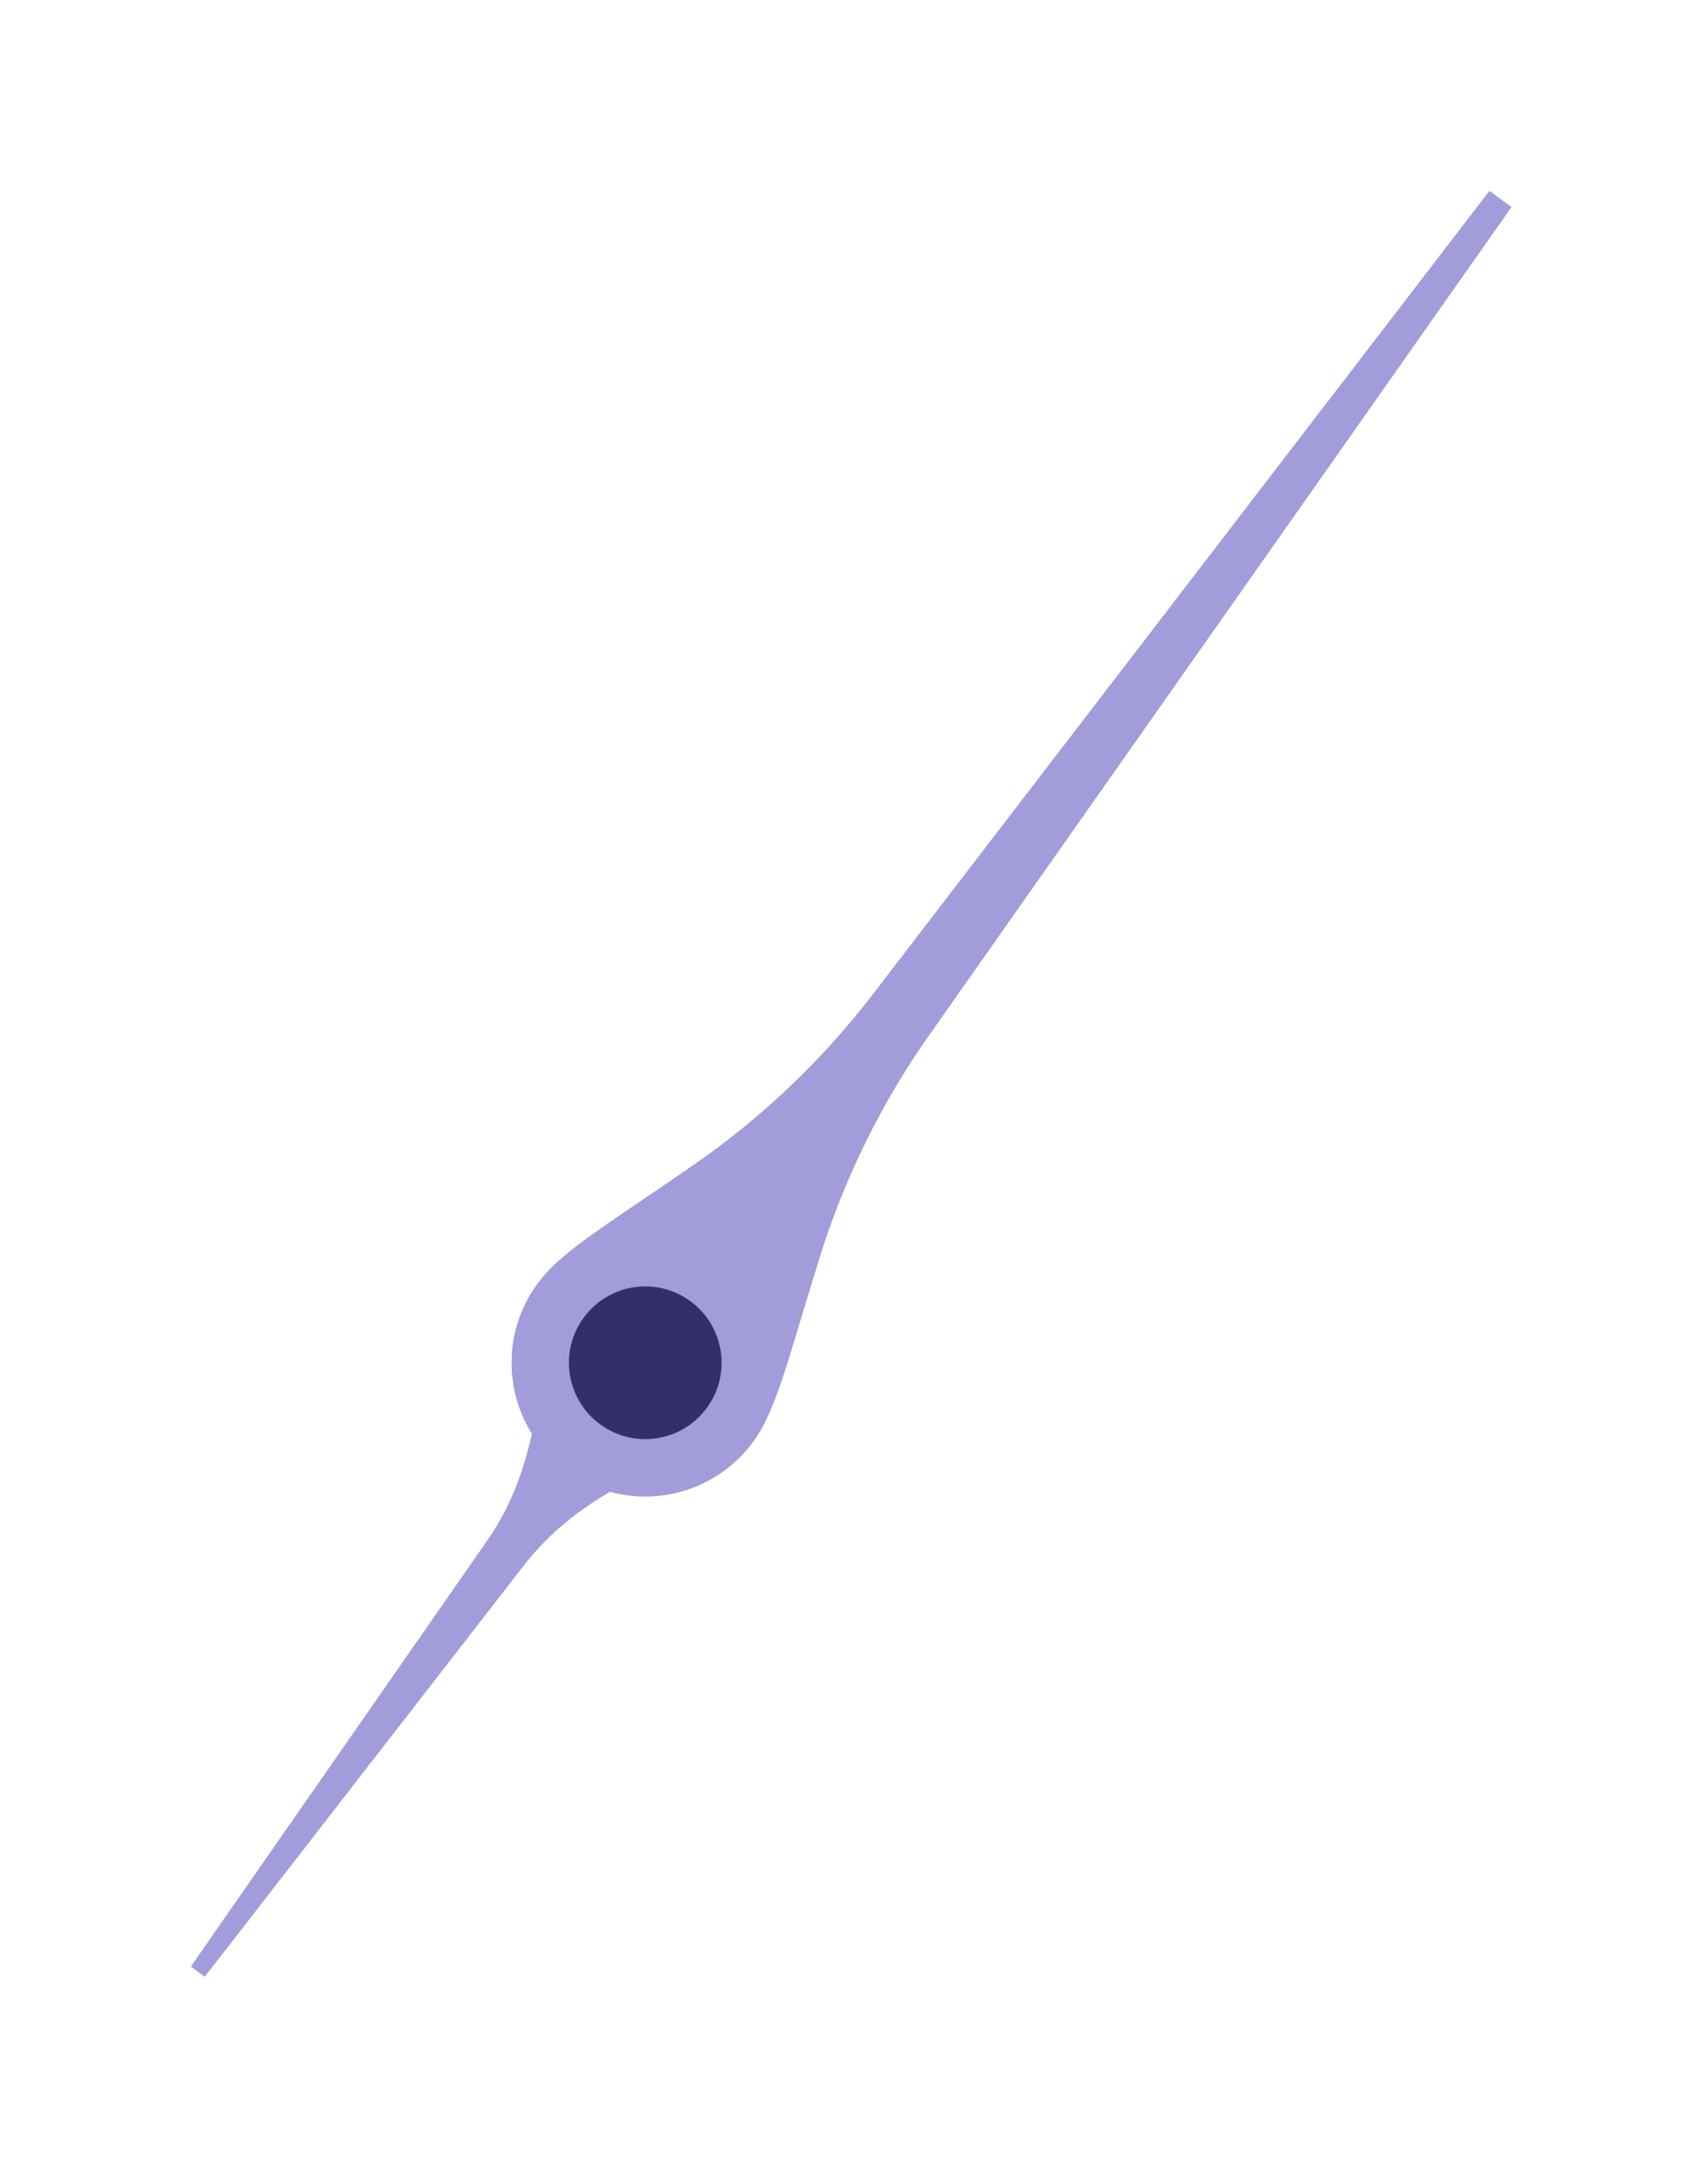 <svg width="179" height="228" viewBox="0 0 179 228" fill="none" xmlns="http://www.w3.org/2000/svg">
<g filter="url(#filter0_d_210_1794)">
<path fill-rule="evenodd" clip-rule="evenodd" d="M156.09 16L91.47 100.17C88.81 103.63 85.9 106.87 82.76 109.85C79.61 112.85 76.23 115.6 72.65 118.07C70.46 119.58 68.73 120.76 67.2 121.79C62.2 125.18 59.3 127.15 57.35 129.27C57 129.64 56.66 130.07 56.35 130.48C55.39 131.78 54.65 133.26 54.18 134.84C53.73 136.36 53.54 138 53.65 139.68C53.9 143.54 55.69 146.93 58.38 149.29C61.07 151.66 64.66 152.99 68.52 152.75C71.16 152.58 73.58 151.69 75.61 150.28C77.7 148.82 79.37 146.81 80.42 144.47L80.43 144.46C81.55 142.1 82.5 138.96 83.96 134.11C84.53 132.24 85.17 130.11 85.89 127.79C87.18 123.63 88.8 119.58 90.72 115.68C92.63 111.79 94.85 108.04 97.36 104.48L158.41 17.69L156.09 16Z" fill="#A29CDB"/>
<path fill-rule="evenodd" clip-rule="evenodd" d="M20 202.03L51.06 157.4C56.63 149.4 55.55 142 59.07 135.52C59.19 135.29 59.34 135.05 59.5 134.84C59.99 134.17 60.63 133.6 61.39 133.17C62.12 132.76 62.97 132.47 63.91 132.35C66.08 132.06 68.35 132.67 70.27 133.88C72.19 135.09 73.76 136.91 74.52 139.05C75.04 140.51 75.11 141.94 74.81 143.2C74.5 144.51 73.78 145.64 72.75 146.47C66.58 151.69 60.6 152.66 54.8 160.14L21.46 203.1L20 202.03Z" fill="#A29CDB"/>
<path fill-rule="evenodd" clip-rule="evenodd" d="M59.33 150.06C65.559 154.64 74.32 153.3 78.9 147.07C83.48 140.84 82.139 132.08 75.909 127.5C69.68 122.92 60.919 124.26 56.34 130.49C51.76 136.72 53.099 145.48 59.33 150.06Z" fill="#A29CDB"/>
<path fill-rule="evenodd" clip-rule="evenodd" d="M62.89 145.22C66.45 147.84 71.46 147.07 74.07 143.51C76.69 139.95 75.92 134.94 72.36 132.33C68.8 129.71 63.79 130.48 61.18 134.04C58.56 137.6 59.33 142.61 62.89 145.22Z" fill="#342E6B"/>
</g>
<defs>
<filter id="filter0_d_210_1794" x="0" y="0" width="178.41" height="227.1" filterUnits="userSpaceOnUse" color-interpolation-filters="sRGB">
<feFlood flood-opacity="0" result="BackgroundImageFix"/>
<feColorMatrix in="SourceAlpha" type="matrix" values="0 0 0 0 0 0 0 0 0 0 0 0 0 0 0 0 0 0 127 0" result="hardAlpha"/>
<feOffset dy="4"/>
<feGaussianBlur stdDeviation="10"/>
<feComposite in2="hardAlpha" operator="out"/>
<feColorMatrix type="matrix" values="0 0 0 0 0.082 0 0 0 0 0.058 0 0 0 0 0.287 0 0 0 1 0"/>
<feBlend mode="normal" in2="BackgroundImageFix" result="effect1_dropShadow_210_1794"/>
<feBlend mode="normal" in="SourceGraphic" in2="effect1_dropShadow_210_1794" result="shape"/>
</filter>
</defs>
</svg>
